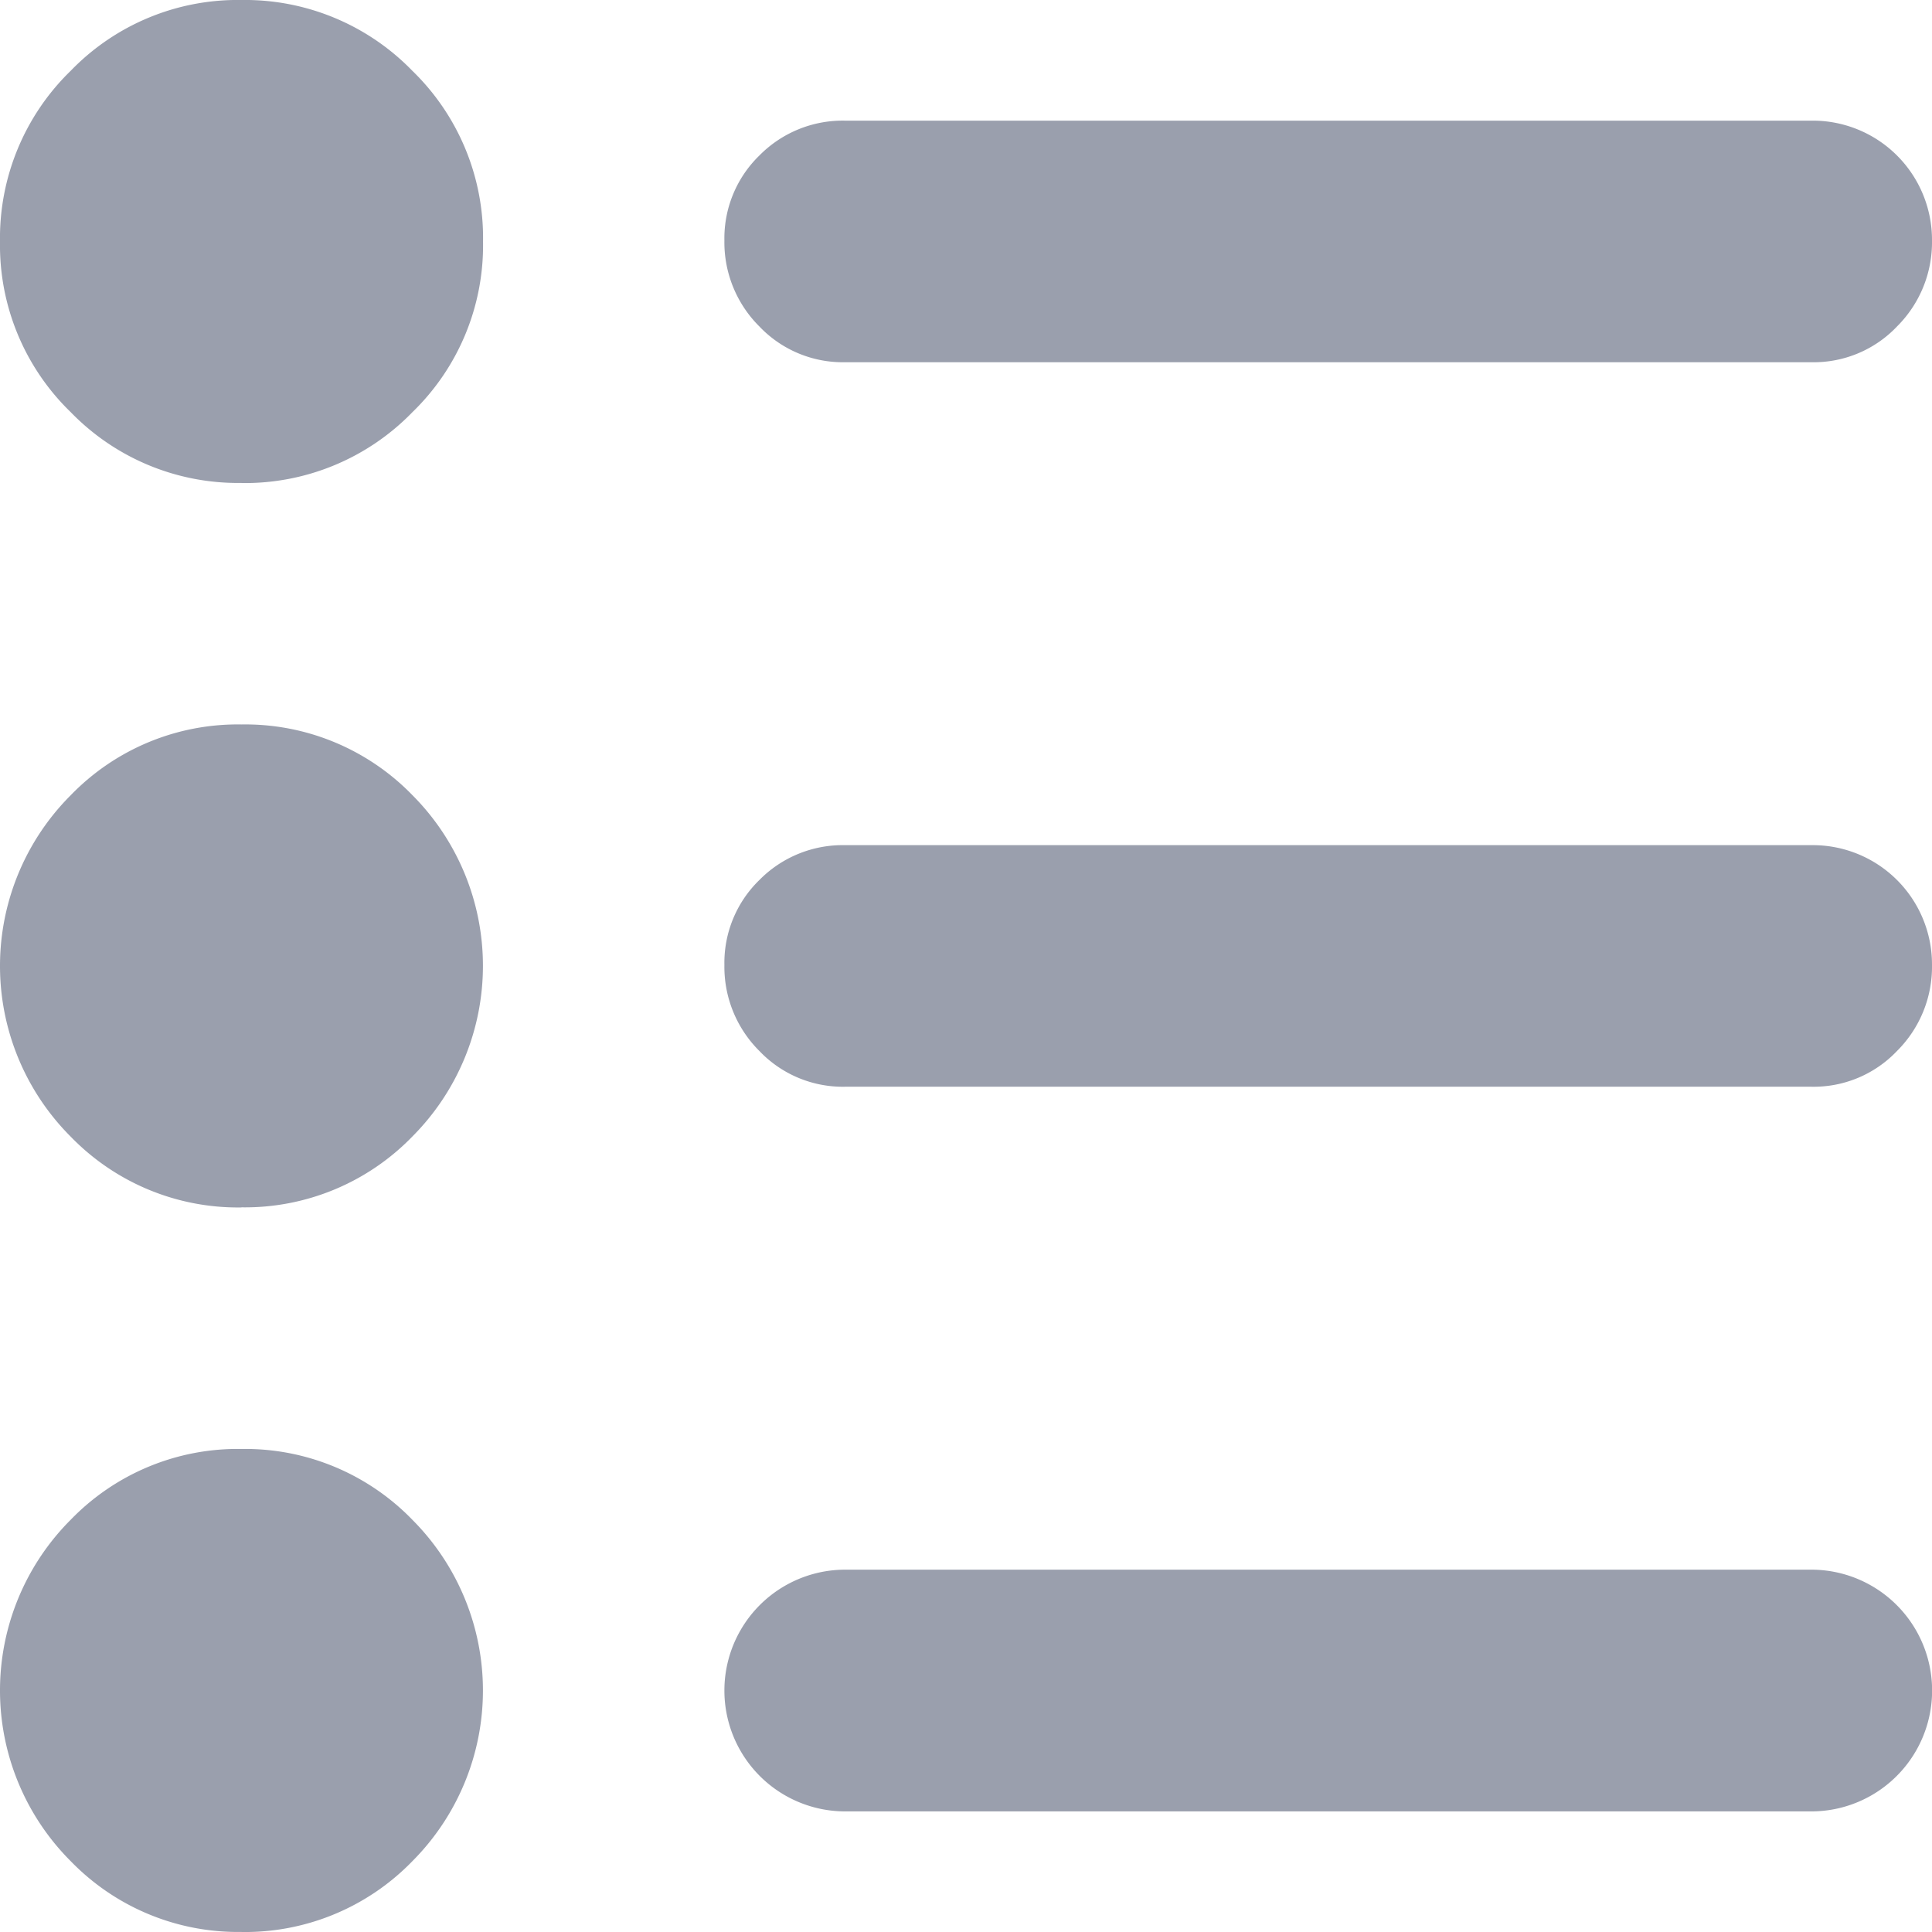 <svg xmlns="http://www.w3.org/2000/svg" width="35.965" height="35.965" viewBox="0 0 35.965 35.965">
  <path id="dotlist" d="M33.732,20.23H15.75a2.144,2.144,0,0,1-1.6-.667,2.209,2.209,0,0,1-.65-1.6,2.149,2.149,0,0,1,.65-1.58,2.177,2.177,0,0,1,1.6-.65H33.732a2.22,2.22,0,0,1,2.248,2.23,2.211,2.211,0,0,1-.65,1.6A2.139,2.139,0,0,1,33.732,20.23Zm0-13.487H15.75a2.144,2.144,0,0,1-1.6-.667,2.209,2.209,0,0,1-.65-1.6,2.149,2.149,0,0,1,.65-1.58,2.177,2.177,0,0,1,1.6-.65H33.732a2.22,2.22,0,0,1,2.248,2.23,2.211,2.211,0,0,1-.65,1.6A2.139,2.139,0,0,1,33.732,6.743ZM4.511,35.964a4.334,4.334,0,0,1-3.179-1.317,4.494,4.494,0,0,1,0-6.357,4.325,4.325,0,0,1,3.179-1.317A4.335,4.335,0,0,1,7.69,28.29a4.5,4.5,0,0,1,0,6.358,4.339,4.339,0,0,1-3.179,1.317Zm0-13.487A4.334,4.334,0,0,1,1.332,21.16a4.494,4.494,0,0,1,0-6.357,4.325,4.325,0,0,1,3.179-1.317A4.335,4.335,0,0,1,7.69,14.8a4.5,4.5,0,0,1,0,6.358,4.339,4.339,0,0,1-3.179,1.317Zm0-13.487A4.334,4.334,0,0,1,1.332,7.673,4.324,4.324,0,0,1,.015,4.5,4.341,4.341,0,0,1,1.332,1.317,4.319,4.319,0,0,1,4.511,0,4.34,4.34,0,0,1,7.69,1.317,4.333,4.333,0,0,1,9.007,4.5,4.322,4.322,0,0,1,7.69,7.675,4.344,4.344,0,0,1,4.511,8.992ZM15.75,29.22H33.732a2.248,2.248,0,1,1,0,4.5H15.75a2.248,2.248,0,1,1,0-4.5Z" transform="translate(-0.015)" fill="#9a9fad"/>
</svg>
